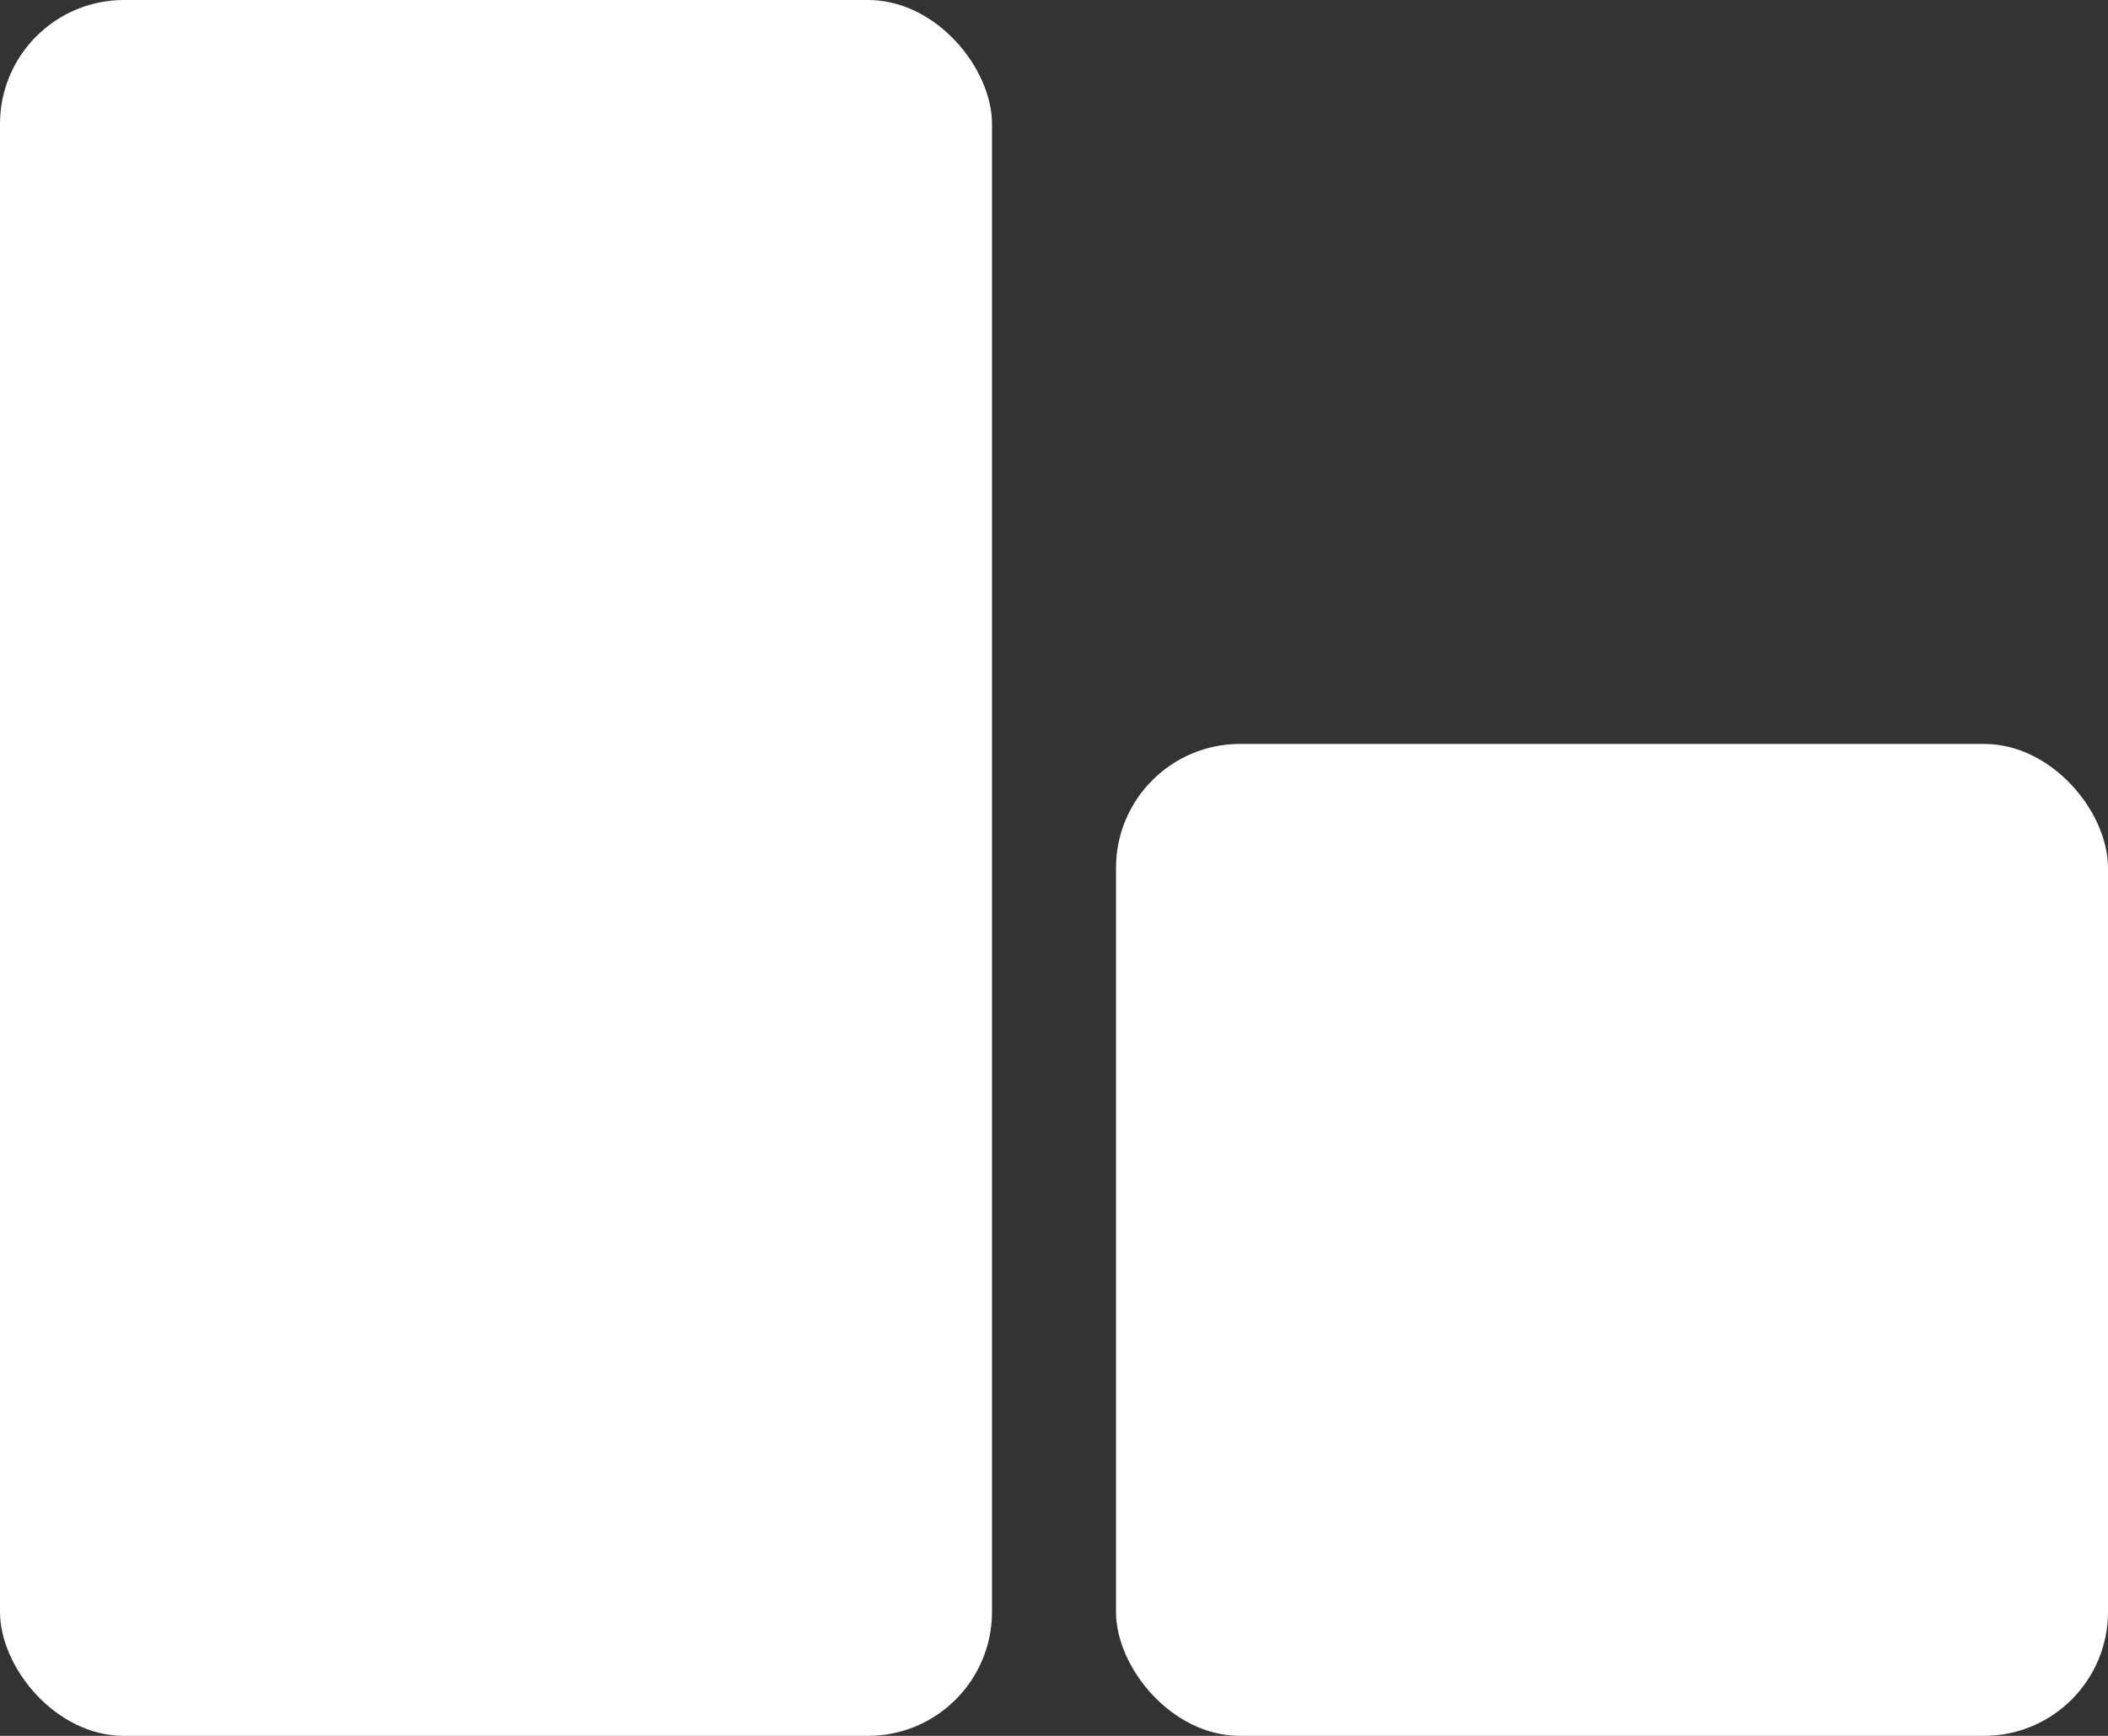 <svg width="17" height="14" viewBox="0 0 17 14" fill="none" xmlns="http://www.w3.org/2000/svg">
<rect x="0" y="0" width="17" height="14" fill="#333333" stroke="none"/>
<rect width="8" height="14" rx="1" fill="white"/>
<rect x="9" y="6" width="8" height="8" rx="1" fill="white"/>
</svg>
